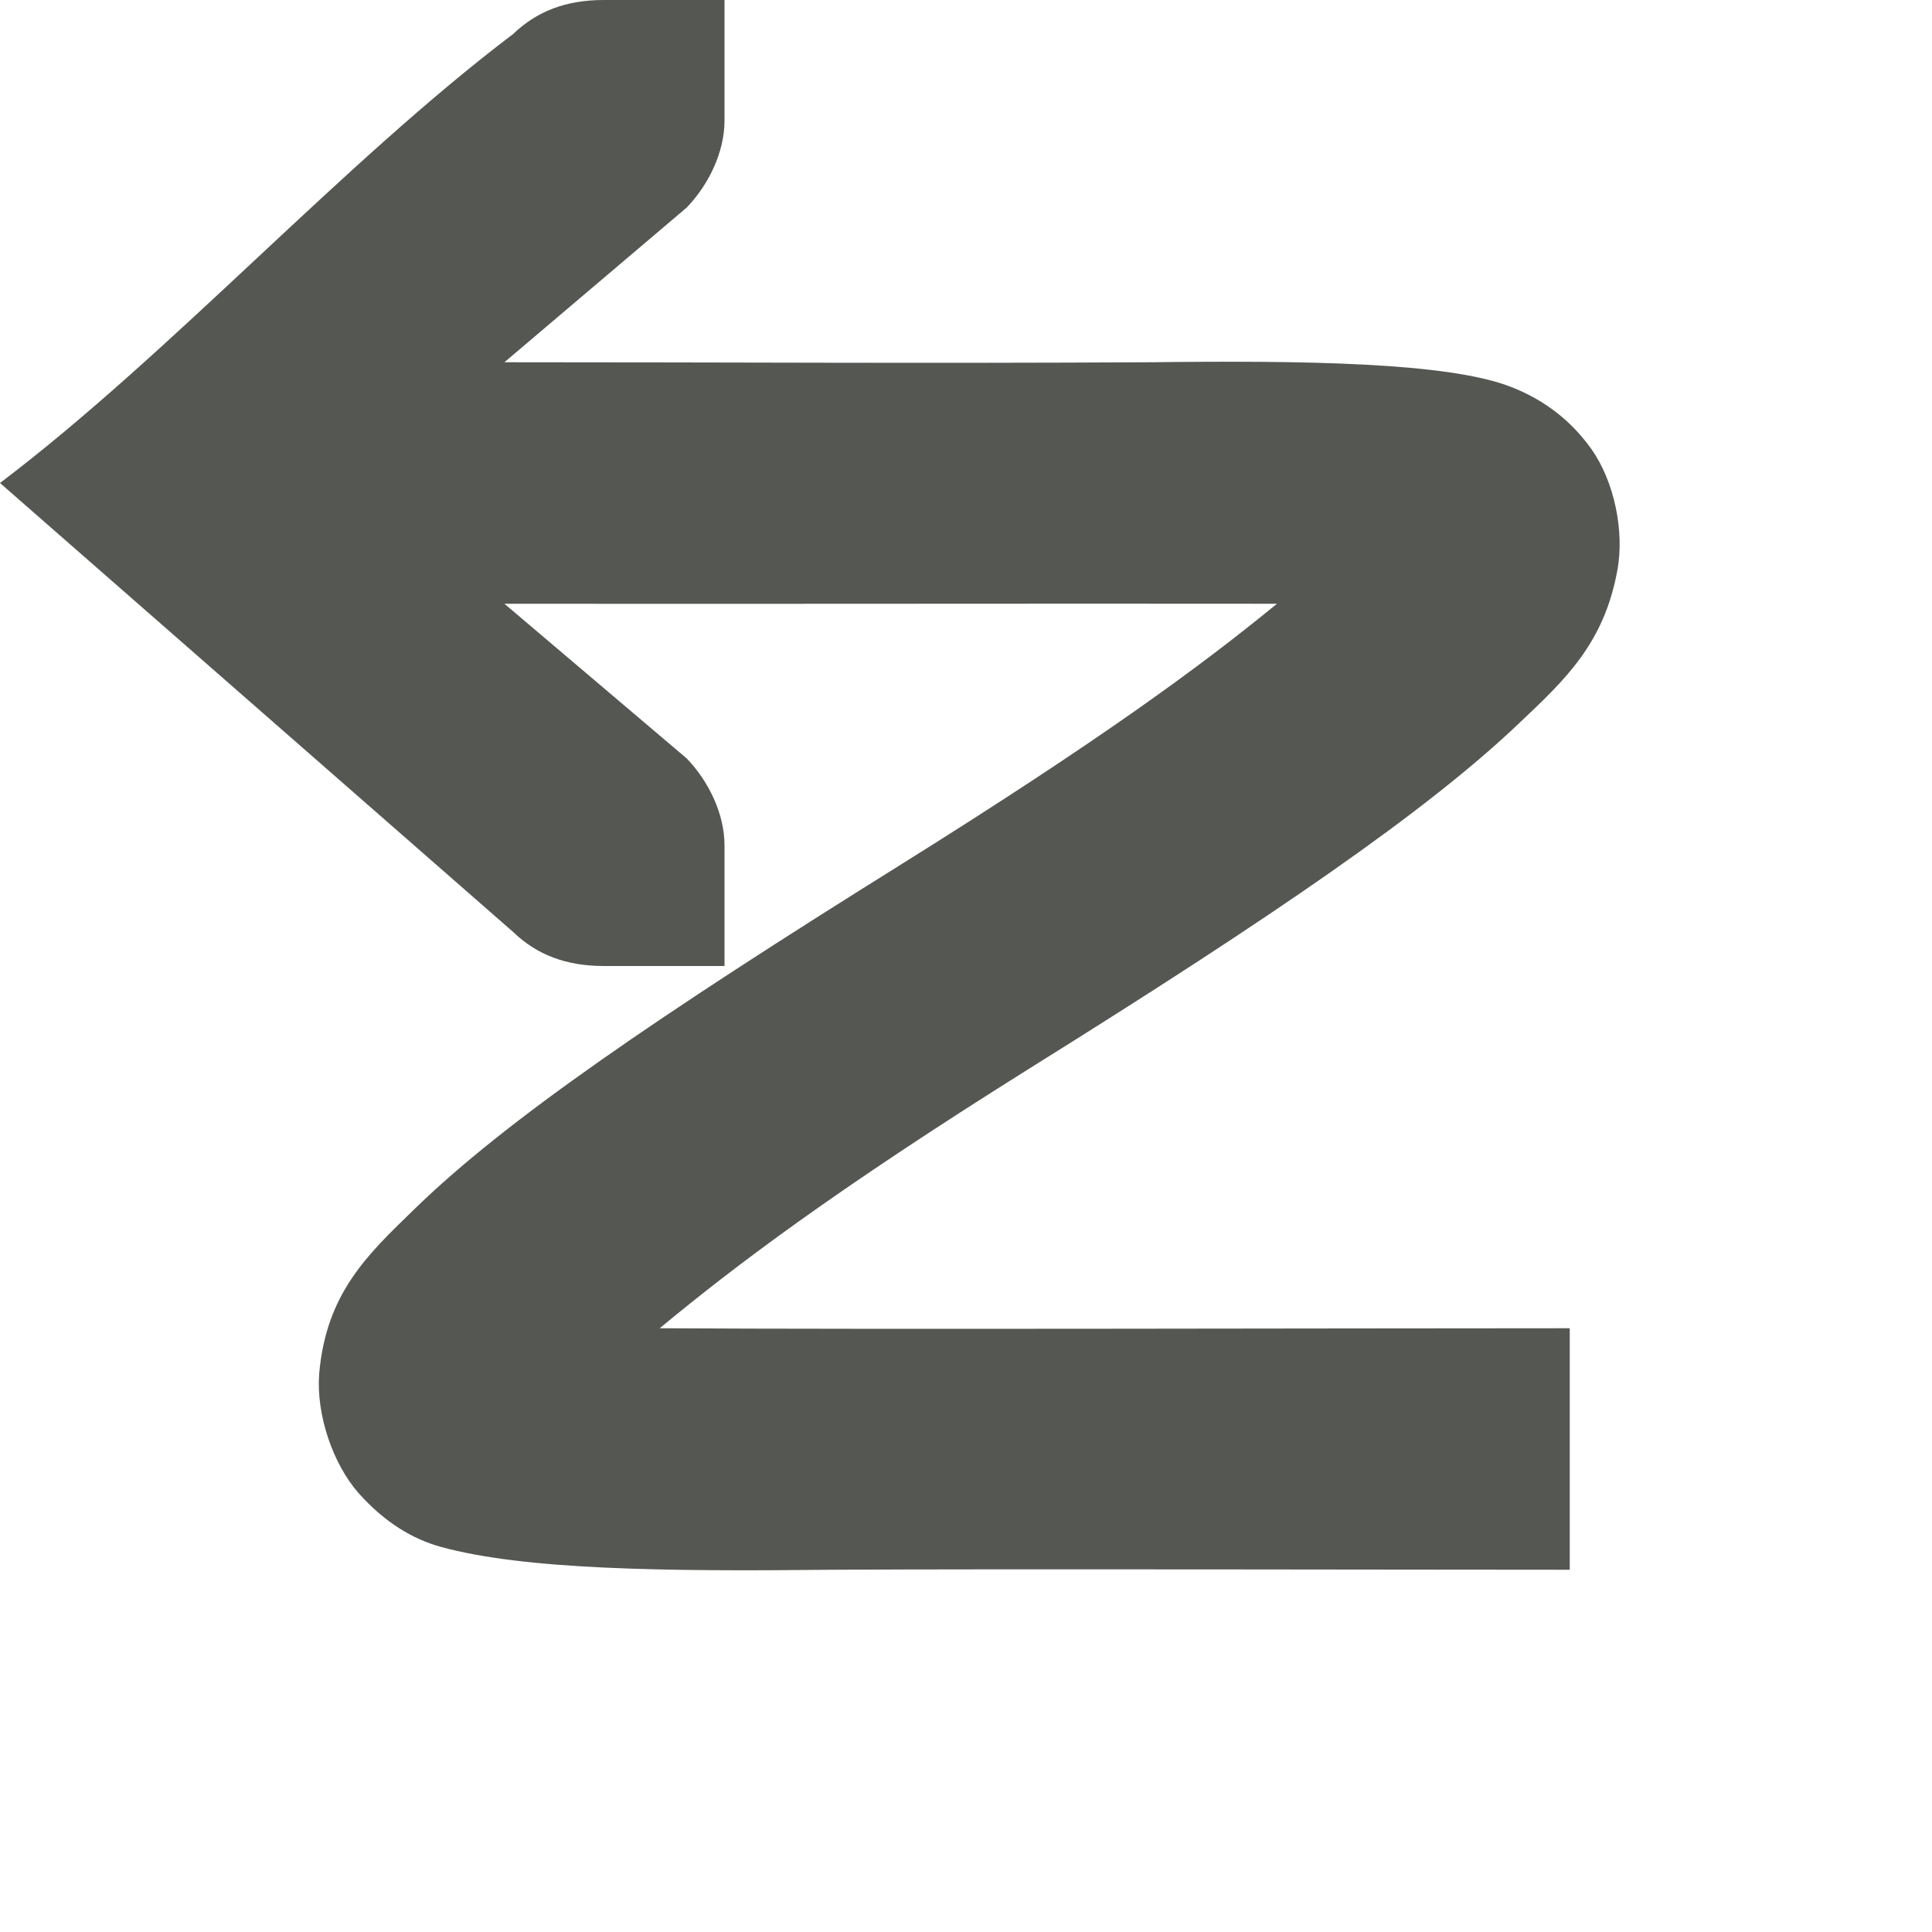 <?xml version="1.0" encoding="UTF-8"?>
<svg xmlns="http://www.w3.org/2000/svg" xmlns:xlink="http://www.w3.org/1999/xlink" width="24px" height="24px" viewBox="0 0 24 24" version="1.1">
<g id="surface1">
<path style=" stroke:none;fill-rule:nonzero;fill:rgb(33.333%,34.118%,32.549%);fill-opacity:1;" d="M 7.5 0 C 7.035 0 6.672 0.137 6.375 0.422 C 4.25 2.031 2.125 4.391 0 6 L 6.375 11.578 C 6.672 11.863 7.035 12 7.5 12 L 9 12 L 9 10.5 C 9 10.113 8.805 9.707 8.531 9.422 L 6.266 7.5 C 9.477 7.504 12.875 7.496 15.863 7.5 C 14.914 8.277 13.68 9.184 11.207 10.73 C 8.176 12.621 6.281 13.914 5.141 15.027 C 4.57 15.582 4.051 16.062 3.965 17.066 C 3.926 17.57 4.133 18.184 4.457 18.551 C 4.785 18.918 5.133 19.121 5.473 19.215 C 6.508 19.5 8.238 19.523 10.332 19.5 C 12.48 19.488 17.531 19.5 19.5 19.5 L 19.5 16.5 C 16.703 16.5 10.816 16.516 8.195 16.5 C 9.121 15.734 10.336 14.809 12.793 13.27 C 15.824 11.379 17.723 10.078 18.871 8.984 C 19.445 8.441 19.93 7.992 20.094 7.07 C 20.176 6.609 20.062 5.992 19.766 5.574 C 19.469 5.16 19.105 4.938 18.777 4.809 C 18 4.5 16.188 4.477 14.301 4.5 C 11.371 4.516 9.16 4.5 6.266 4.5 L 8.531 2.578 C 8.805 2.293 9 1.887 9 1.5 L 9 0 Z M 7.5 0 "/>
</g>
</svg>
